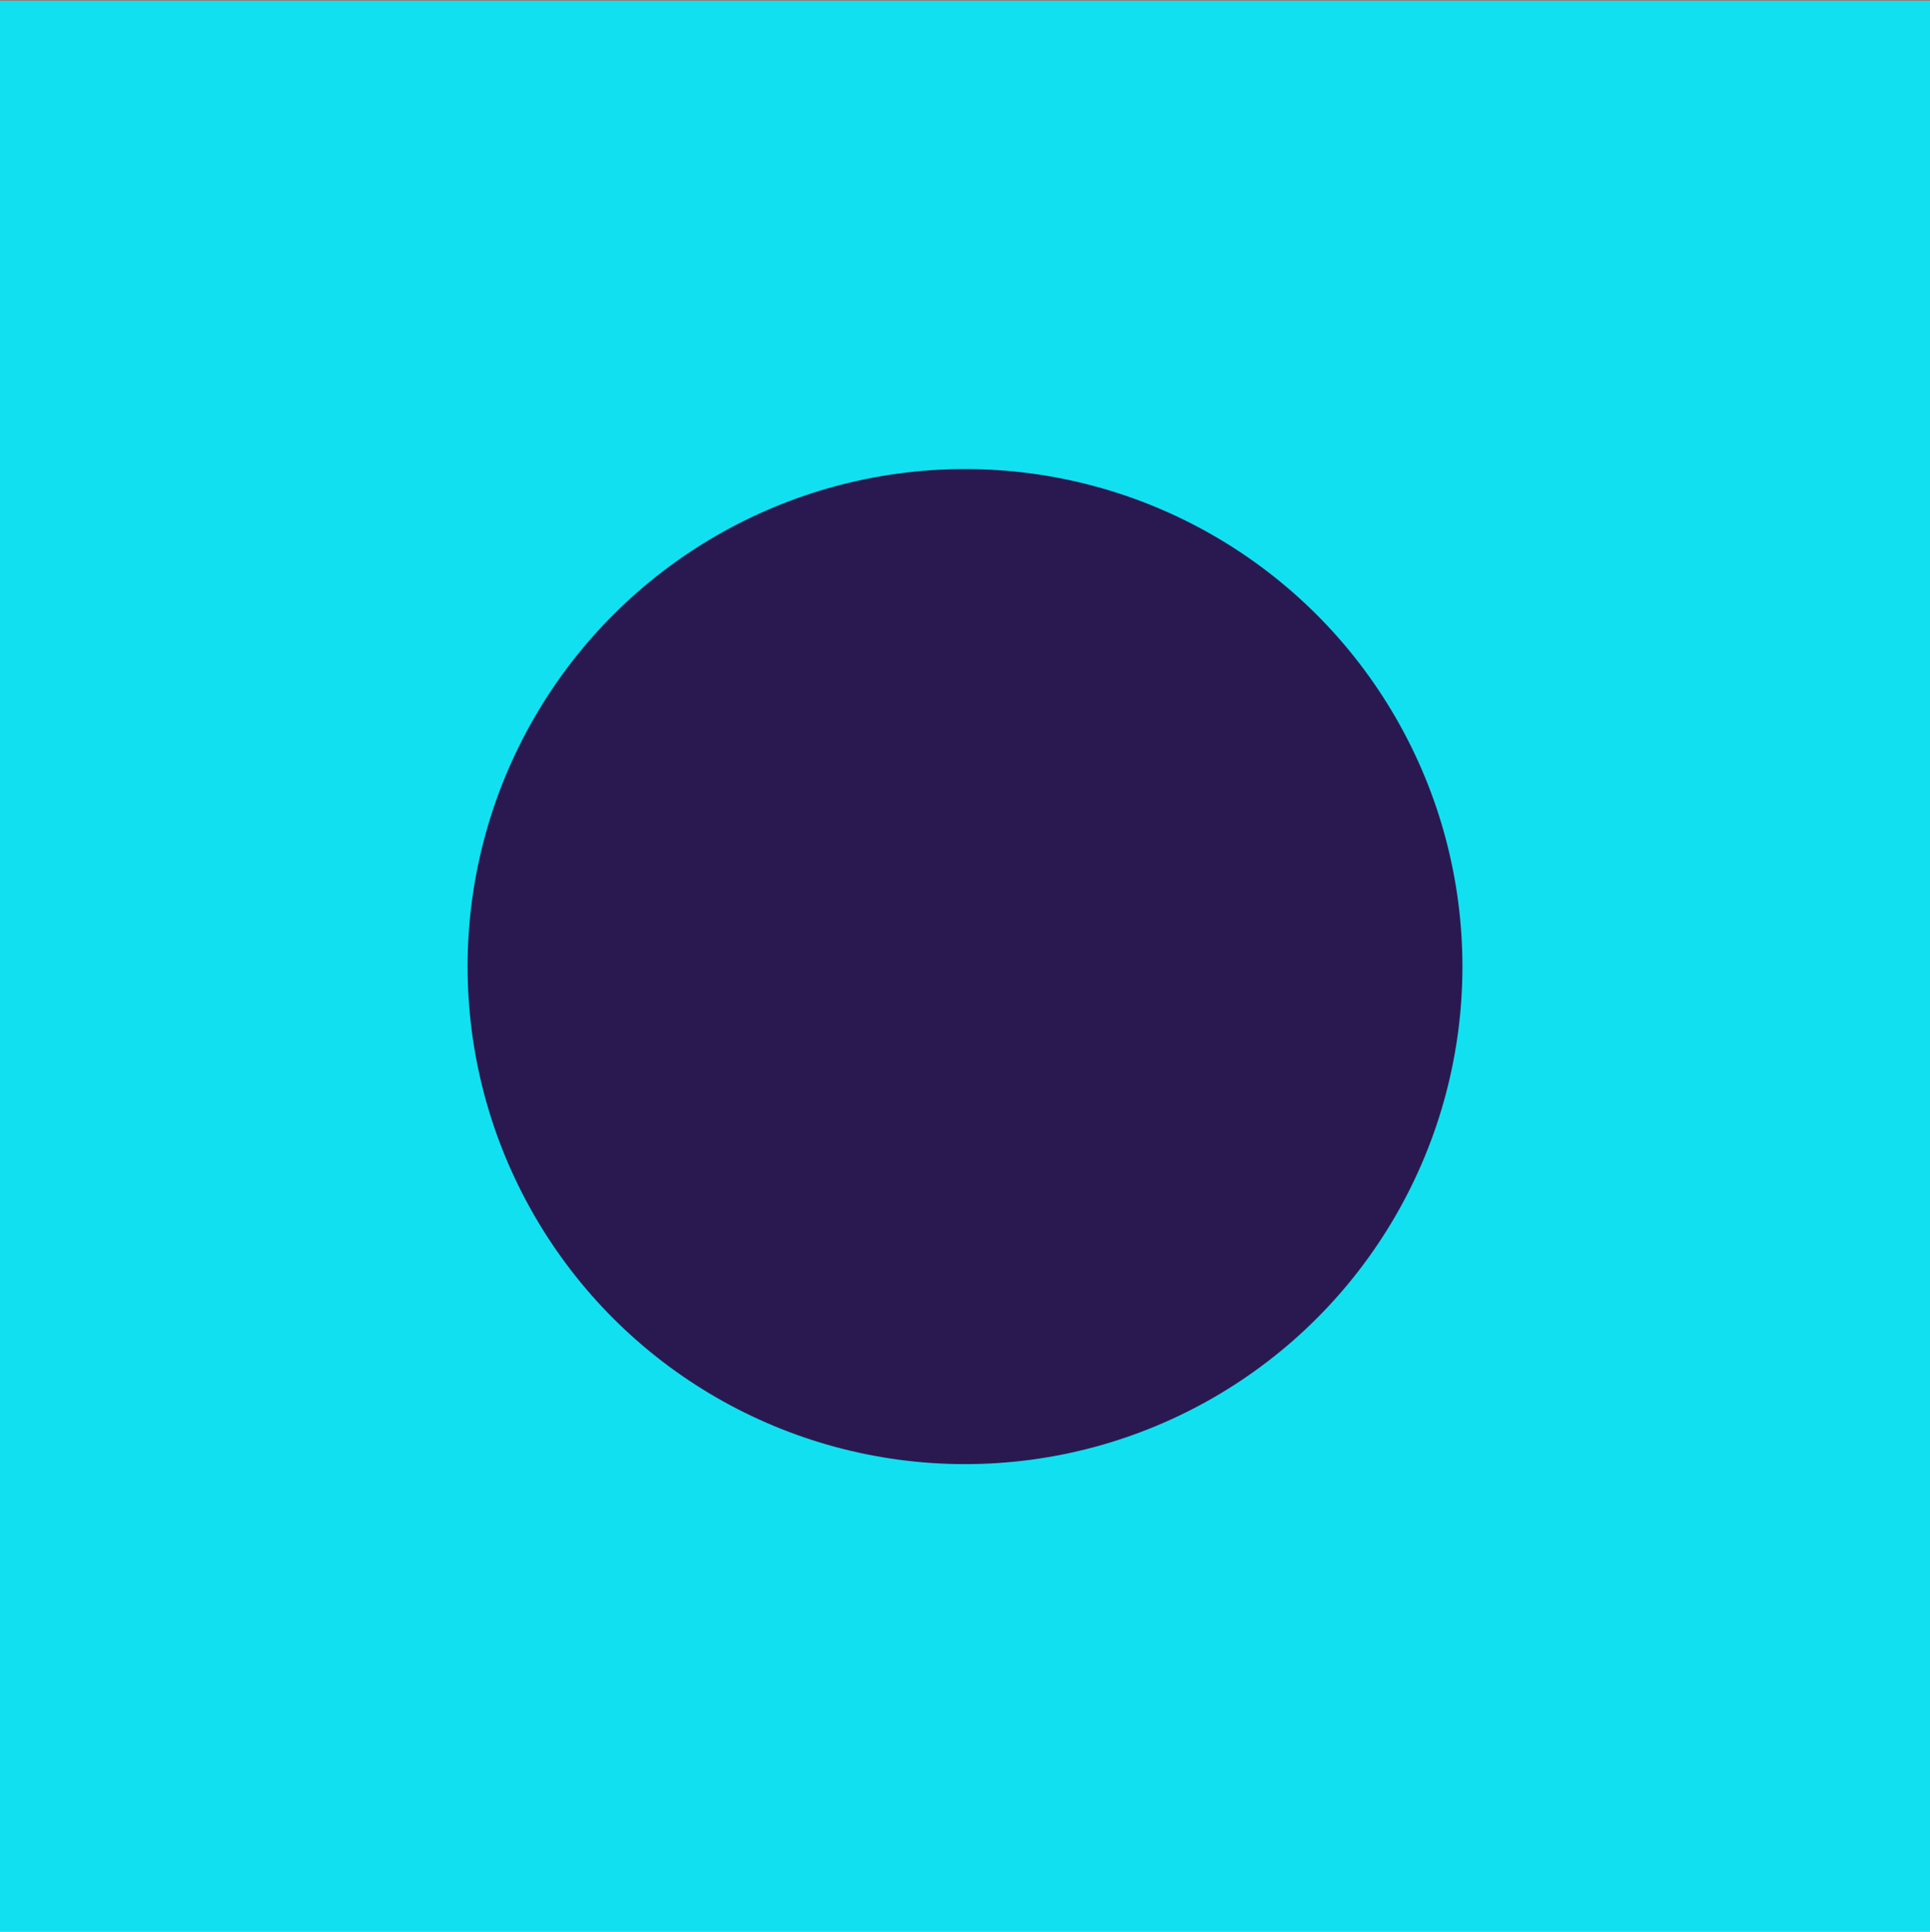 <svg width="1280" height="1281" viewBox="0 0 1280 1281" fill="none" xmlns="http://www.w3.org/2000/svg">
<rect x="0" y="0" width="1280" height="1281" fill="#808080" stroke="none"/>
<g clip-path="url(#clip0_1137_5158)">
<path d="M1920 0.896H0V1280.9H1920V0.896Z" fill="white"/>
<rect x="-0.002" y="0.895" width="1280" height="1280" fill="#11E0F1"/>
<circle cx="640.005" cy="640.903" r="329.897" transform="rotate(90 640.005 640.903)" fill="#2A1950"/>
</g>
<defs>
<clipPath id="clip0_1137_5158">
<rect width="1280" height="1280" fill="white" transform="translate(0 0.896)"/>
</clipPath>
</defs>
</svg>
